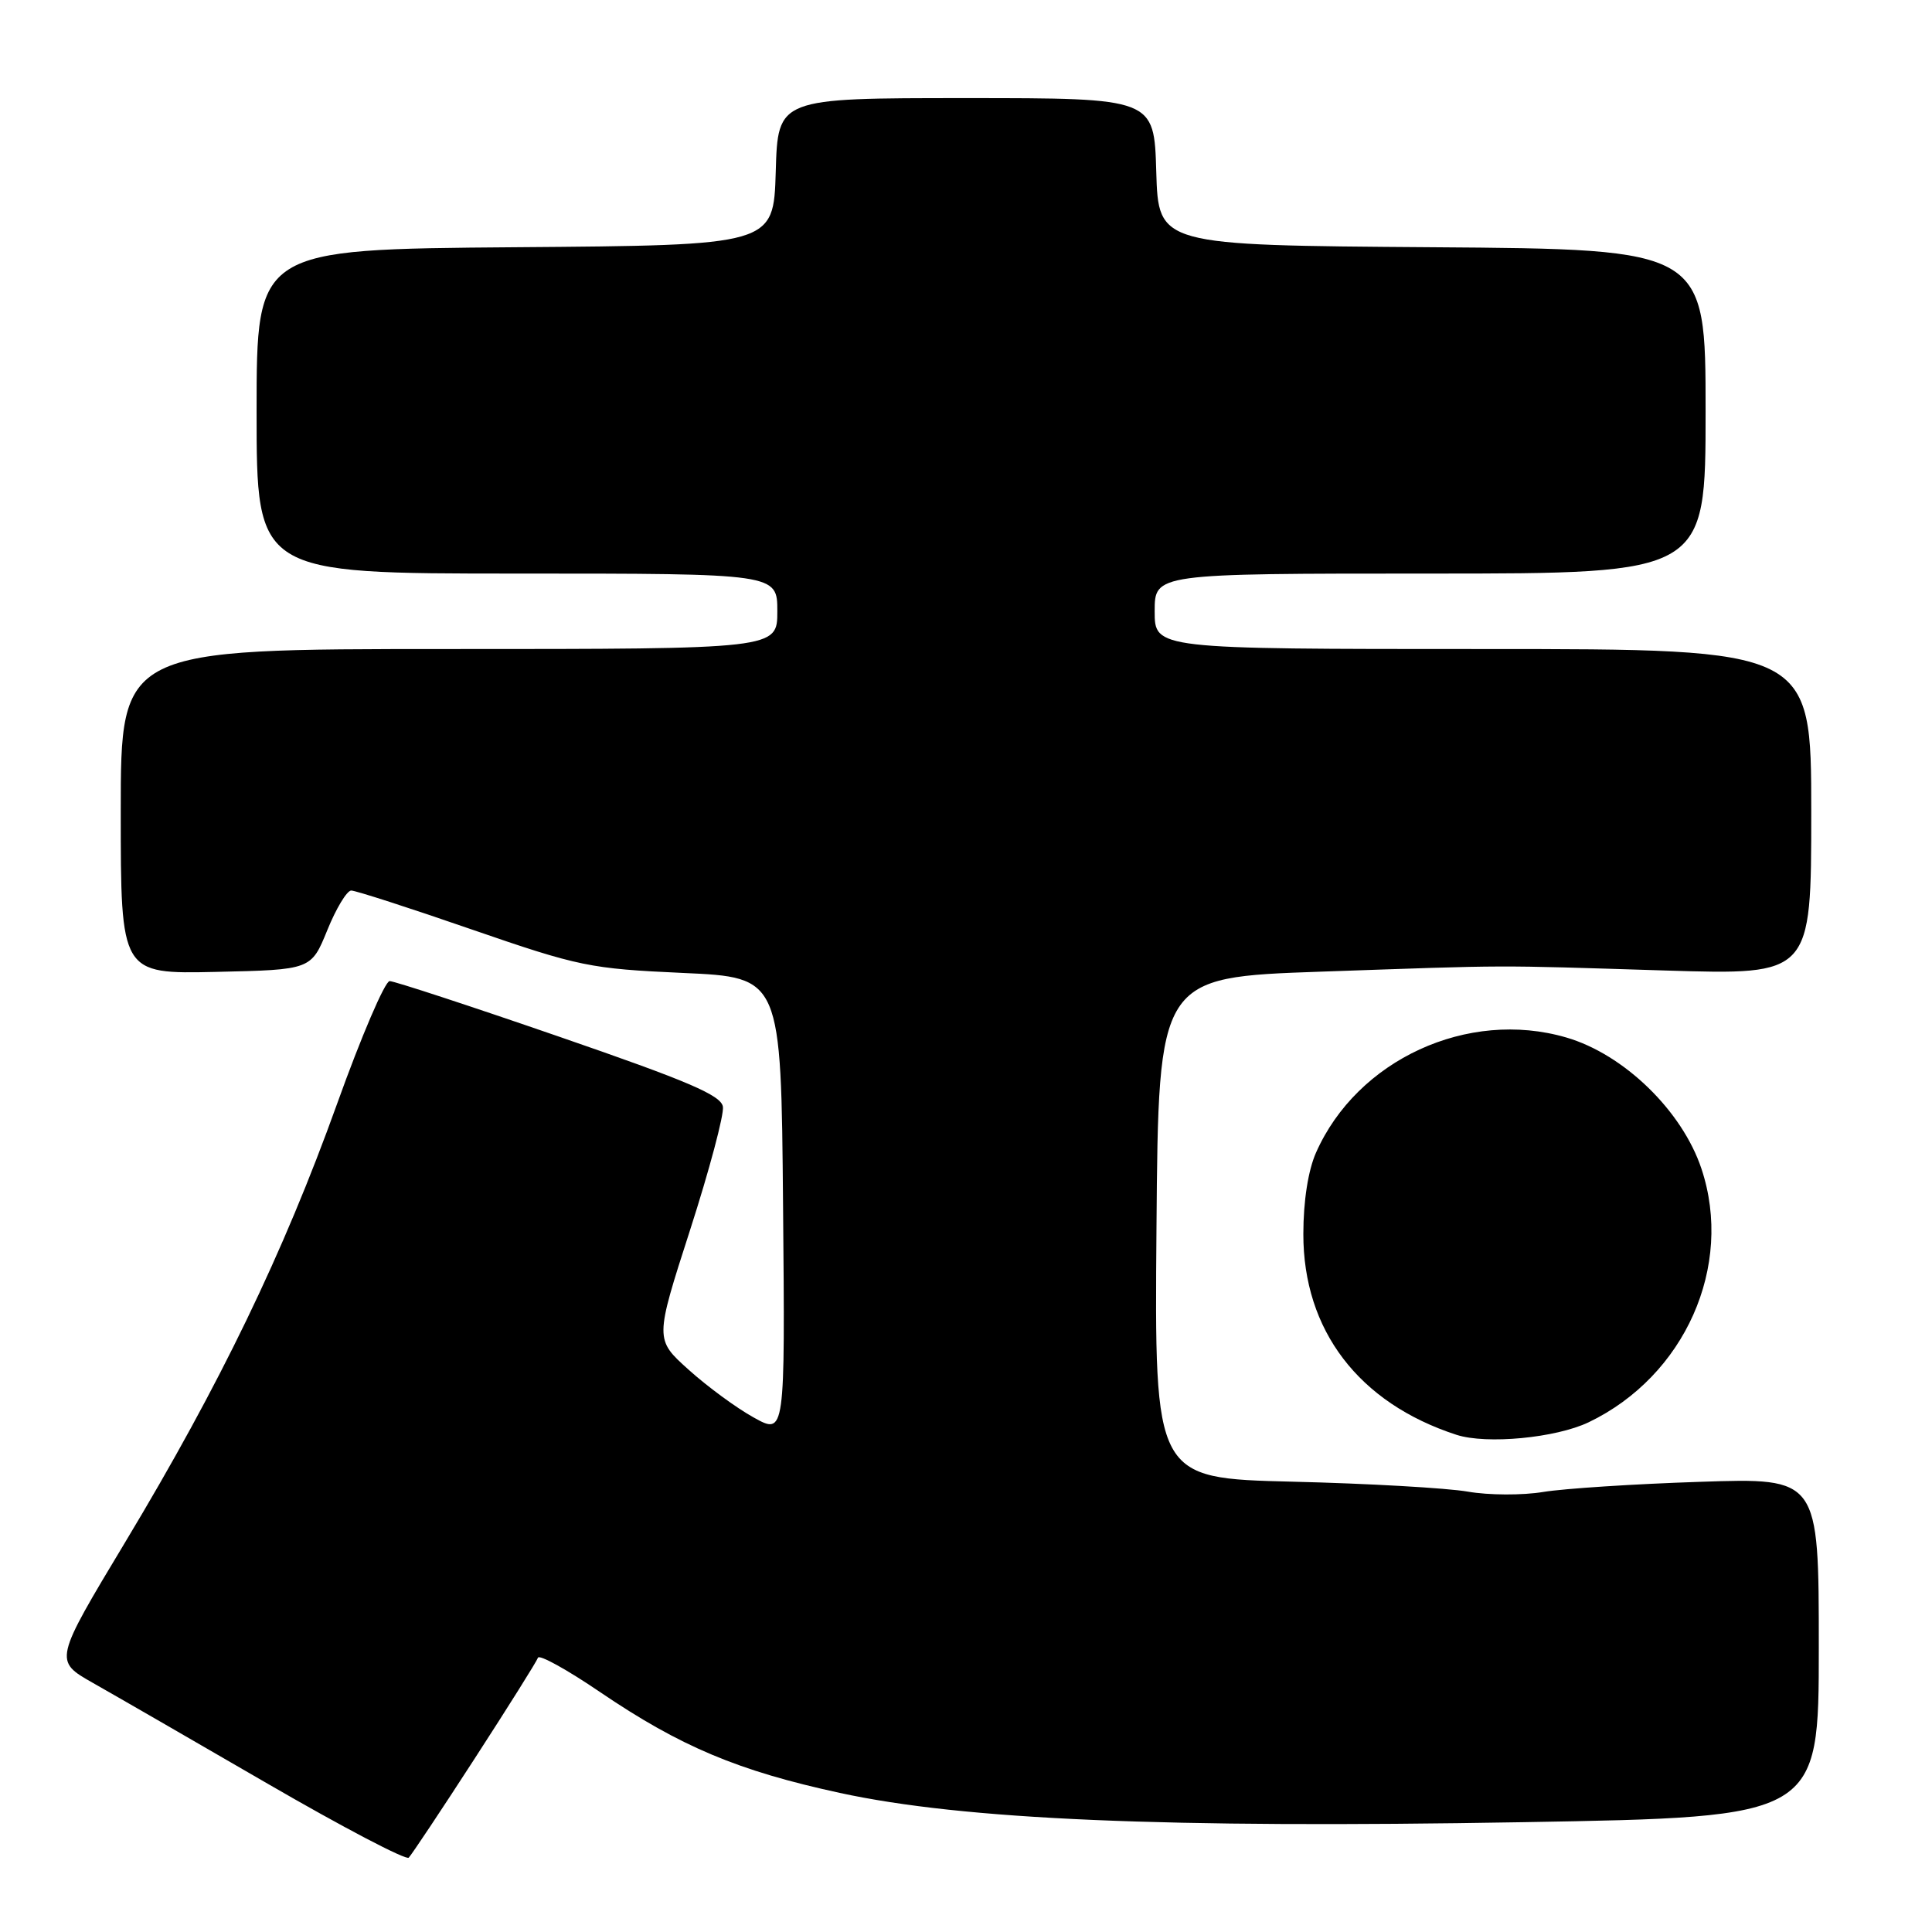 <?xml version="1.0" encoding="UTF-8" standalone="no"?>
<!DOCTYPE svg PUBLIC "-//W3C//DTD SVG 1.1//EN" "http://www.w3.org/Graphics/SVG/1.1/DTD/svg11.dtd" >
<svg xmlns="http://www.w3.org/2000/svg" xmlns:xlink="http://www.w3.org/1999/xlink" version="1.1" viewBox="0 0 256 256">
 <g >
 <path fill="currentColor"
d=" M 62.91 233.00 C 67.36 226.13 71.13 220.12 71.28 219.66 C 71.44 219.19 75.15 221.24 79.53 224.22 C 90.15 231.43 97.81 234.65 111.28 237.57 C 127.69 241.13 154.31 242.27 201.75 241.45 C 241.00 240.77 241.00 240.77 241.00 218.29 C 241.00 195.82 241.00 195.82 225.25 196.35 C 216.59 196.63 207.25 197.24 204.50 197.69 C 201.75 198.15 197.25 198.13 194.50 197.65 C 191.75 197.17 181.28 196.57 171.24 196.33 C 152.97 195.88 152.97 195.88 153.24 162.69 C 153.50 129.50 153.50 129.50 175.00 128.75 C 200.77 127.86 197.12 127.87 220.75 128.60 C 240.00 129.19 240.00 129.19 240.00 107.59 C 240.00 86.00 240.00 86.00 196.50 86.00 C 153.00 86.00 153.00 86.00 153.00 81.00 C 153.00 76.00 153.00 76.00 189.50 76.00 C 226.00 76.00 226.00 76.00 226.00 54.51 C 226.00 33.02 226.00 33.02 189.75 32.76 C 153.50 32.50 153.50 32.50 153.21 22.75 C 152.93 13.00 152.93 13.00 128.00 13.00 C 103.07 13.00 103.07 13.00 102.79 22.75 C 102.50 32.50 102.50 32.50 68.25 32.76 C 34.00 33.03 34.00 33.03 34.00 54.51 C 34.00 76.00 34.00 76.00 68.50 76.00 C 103.00 76.00 103.00 76.00 103.00 81.00 C 103.00 86.00 103.00 86.00 59.50 86.00 C 16.00 86.00 16.00 86.00 16.00 107.53 C 16.00 129.06 16.00 129.06 28.62 128.78 C 41.23 128.50 41.23 128.50 43.37 123.25 C 44.54 120.36 45.97 118.00 46.54 118.00 C 47.11 118.00 54.31 120.32 62.54 123.17 C 76.73 128.07 78.17 128.36 90.50 128.92 C 103.50 129.50 103.50 129.50 103.76 159.82 C 104.03 190.14 104.03 190.14 99.86 187.82 C 97.56 186.55 93.68 183.69 91.23 181.48 C 86.77 177.47 86.77 177.47 91.43 163.01 C 93.99 155.06 95.95 147.70 95.79 146.65 C 95.56 145.13 91.18 143.26 74.13 137.38 C 62.37 133.32 52.24 130.00 51.63 130.00 C 51.01 130.01 47.87 137.32 44.67 146.25 C 37.54 166.09 29.15 183.46 16.63 204.28 C 7.14 220.06 7.14 220.06 12.32 223.00 C 15.17 224.61 25.60 230.63 35.50 236.37 C 45.40 242.11 53.80 246.51 54.16 246.15 C 54.52 245.79 58.46 239.88 62.91 233.00 Z  M 210.50 188.46 C 223.25 182.35 229.74 167.78 225.46 154.89 C 222.91 147.20 215.18 139.69 207.53 137.47 C 194.49 133.67 179.82 140.42 174.38 152.73 C 173.34 155.07 172.70 159.15 172.70 163.50 C 172.68 176.26 180.03 185.91 192.99 190.12 C 196.98 191.41 206.14 190.54 210.50 188.46 Z "/>
</g>
</svg>